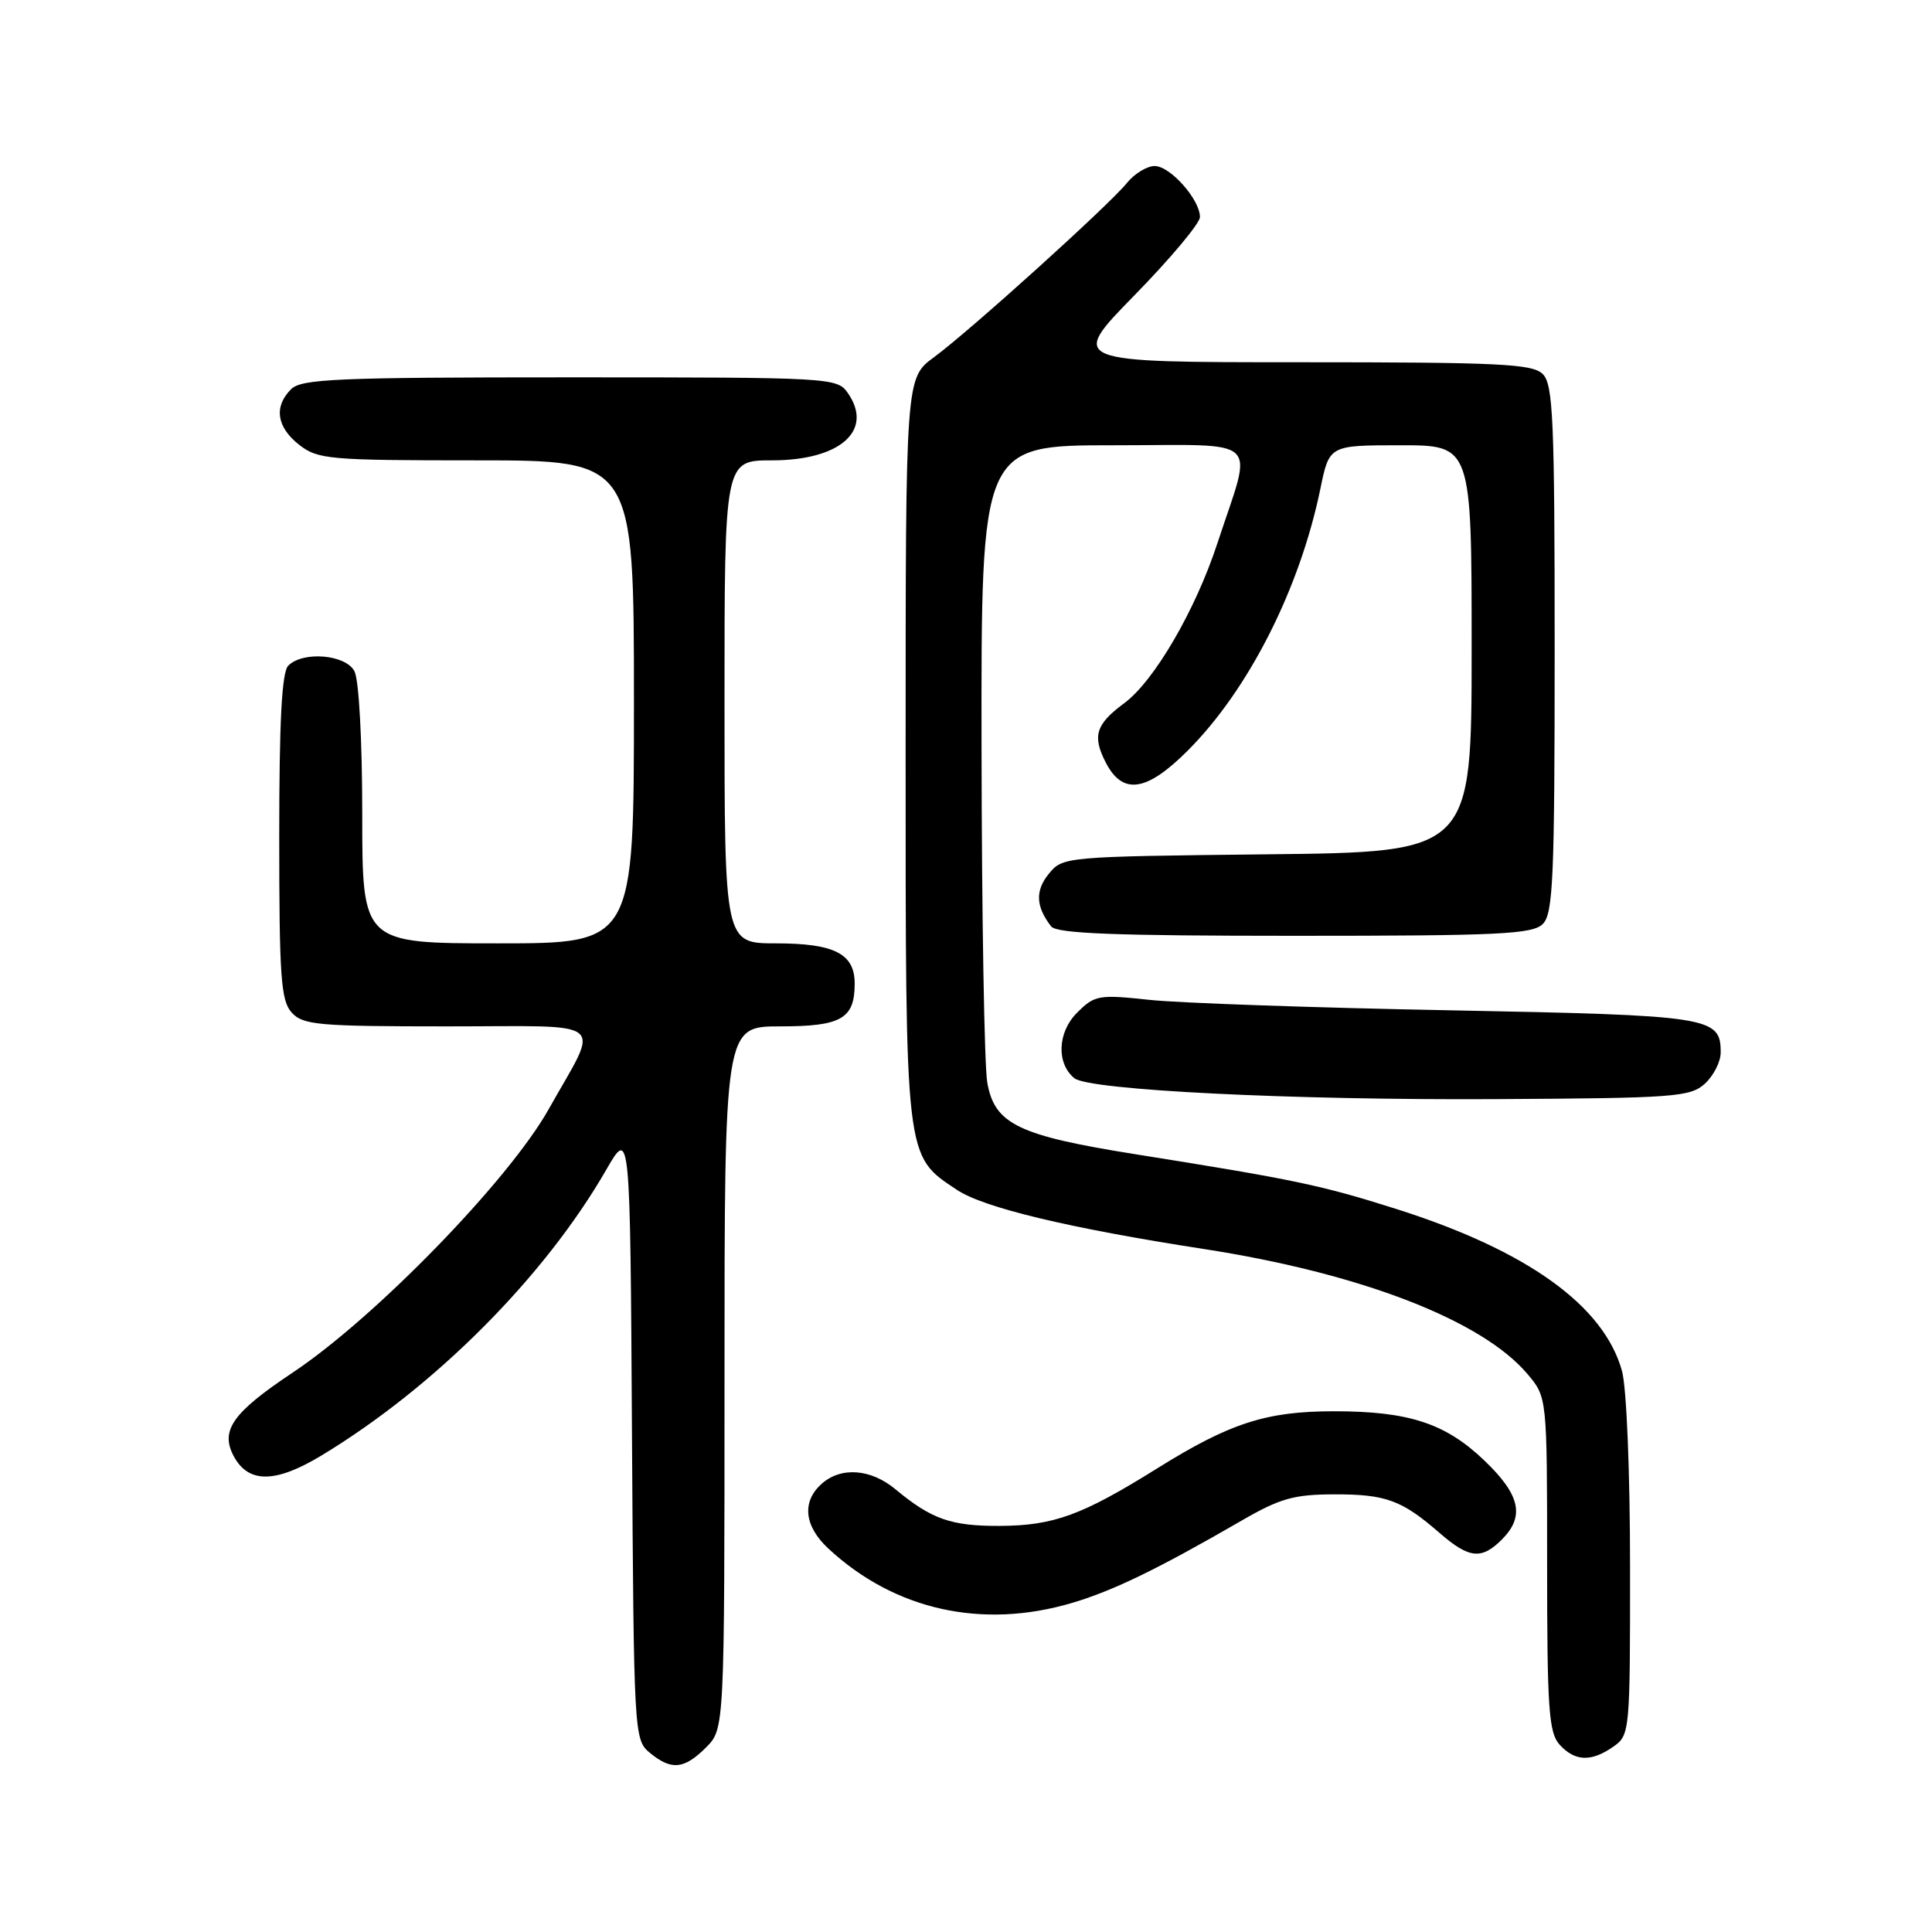 <?xml version="1.0" encoding="UTF-8" standalone="no"?>
<!DOCTYPE svg PUBLIC "-//W3C//DTD SVG 1.1//EN" "http://www.w3.org/Graphics/SVG/1.1/DTD/svg11.dtd" >
<svg xmlns="http://www.w3.org/2000/svg" xmlns:xlink="http://www.w3.org/1999/xlink" version="1.1" viewBox="0 0 256 256">
 <g >
 <path fill="currentColor"
d=" M 93.55 231.55 C 96.00 229.09 96.00 229.09 96.00 182.55 C 96.00 136.00 96.00 136.00 103.38 136.00 C 111.49 136.00 113.25 134.99 113.25 130.32 C 113.25 126.37 110.56 125.00 102.81 125.00 C 96.00 125.00 96.00 125.00 96.00 93.00 C 96.00 61.00 96.00 61.00 102.28 61.00 C 111.35 61.00 115.81 57.03 112.33 52.06 C 110.92 50.04 110.12 50.00 75.51 50.00 C 44.69 50.00 39.94 50.20 38.57 51.57 C 36.26 53.88 36.65 56.58 39.63 58.93 C 42.11 60.87 43.54 61.00 63.13 61.00 C 84.00 61.00 84.00 61.00 84.00 93.00 C 84.00 125.00 84.00 125.00 66.00 125.00 C 48.00 125.00 48.00 125.00 48.00 107.93 C 48.00 98.08 47.56 90.05 46.96 88.93 C 45.78 86.72 40.15 86.25 38.20 88.20 C 37.34 89.06 37.00 95.50 37.00 110.87 C 37.00 129.45 37.22 132.59 38.65 134.17 C 40.15 135.82 42.17 136.00 59.26 136.00 C 81.03 136.00 79.55 134.79 72.70 146.98 C 67.43 156.37 49.74 174.57 38.82 181.85 C 30.82 187.18 29.15 189.54 30.97 192.95 C 32.92 196.58 36.49 196.55 42.60 192.86 C 57.62 183.78 72.15 169.21 80.33 155.00 C 83.50 149.50 83.50 149.50 83.74 190.00 C 83.98 229.88 84.02 230.53 86.10 232.25 C 88.96 234.61 90.64 234.45 93.55 231.55 Z  M 213.78 231.44 C 215.96 229.91 216.00 229.50 215.99 207.69 C 215.99 195.01 215.53 183.85 214.92 181.65 C 212.51 172.98 202.34 165.69 185.00 160.19 C 175.02 157.03 171.60 156.31 150.50 152.95 C 134.93 150.47 131.79 148.96 130.82 143.45 C 130.43 141.28 130.09 121.39 130.06 99.25 C 130.00 59.00 130.00 59.00 147.52 59.00 C 167.59 59.00 166.05 57.55 161.31 71.99 C 158.40 80.87 152.93 90.26 148.95 93.19 C 145.18 95.98 144.71 97.53 146.53 101.06 C 148.77 105.38 151.92 104.92 157.36 99.48 C 165.45 91.40 172.23 78.01 174.96 64.75 C 176.14 59.00 176.14 59.00 185.57 59.00 C 195.00 59.00 195.00 59.00 195.00 85.95 C 195.00 112.91 195.00 112.91 167.91 113.20 C 141.02 113.50 140.81 113.52 138.96 115.80 C 137.15 118.03 137.25 120.13 139.28 122.75 C 140.01 123.70 147.69 124.00 171.55 124.00 C 198.68 124.00 203.07 123.79 204.43 122.43 C 205.80 121.06 206.00 116.35 206.00 86.00 C 206.00 55.65 205.80 50.94 204.43 49.57 C 203.07 48.21 198.74 48.00 172.25 48.00 C 141.64 48.00 141.64 48.00 150.32 39.13 C 155.09 34.25 159.00 29.59 159.00 28.76 C 159.00 26.44 155.06 22.00 153.00 22.00 C 151.98 22.00 150.32 23.01 149.32 24.25 C 146.91 27.22 128.52 43.83 123.75 47.34 C 120.00 50.10 120.00 50.10 120.00 99.30 C 120.00 154.06 119.88 153.05 126.81 157.67 C 130.35 160.03 141.67 162.74 159.45 165.49 C 180.26 168.70 196.40 174.94 202.41 182.08 C 205.00 185.15 205.00 185.15 205.00 207.25 C 205.00 226.40 205.22 229.59 206.65 231.17 C 208.68 233.41 210.85 233.49 213.78 231.44 Z  M 142.07 212.39 C 147.53 210.77 153.41 207.91 164.50 201.50 C 169.61 198.54 171.44 198.02 176.82 198.01 C 183.65 198.00 185.75 198.77 190.78 203.15 C 194.67 206.52 196.31 206.69 199.00 204.00 C 202.07 200.93 201.45 198.09 196.71 193.55 C 191.54 188.59 186.69 187.00 176.76 187.00 C 167.80 187.00 162.99 188.55 153.38 194.54 C 143.38 200.78 139.64 202.15 132.49 202.19 C 126.04 202.22 123.44 201.31 118.67 197.35 C 115.37 194.60 111.41 194.32 108.83 196.65 C 106.22 199.02 106.57 202.22 109.75 205.18 C 118.52 213.34 130.14 215.93 142.07 212.39 Z  M 225.90 143.60 C 227.05 142.55 228.00 140.69 228.00 139.47 C 228.00 134.73 226.80 134.54 192.10 133.87 C 174.17 133.53 156.28 132.91 152.34 132.49 C 145.56 131.76 145.05 131.85 142.70 134.21 C 140.12 136.79 139.96 140.91 142.36 142.87 C 144.29 144.45 171.20 145.79 198.15 145.64 C 221.85 145.51 223.95 145.36 225.90 143.60 Z "/>
</g>
</svg>